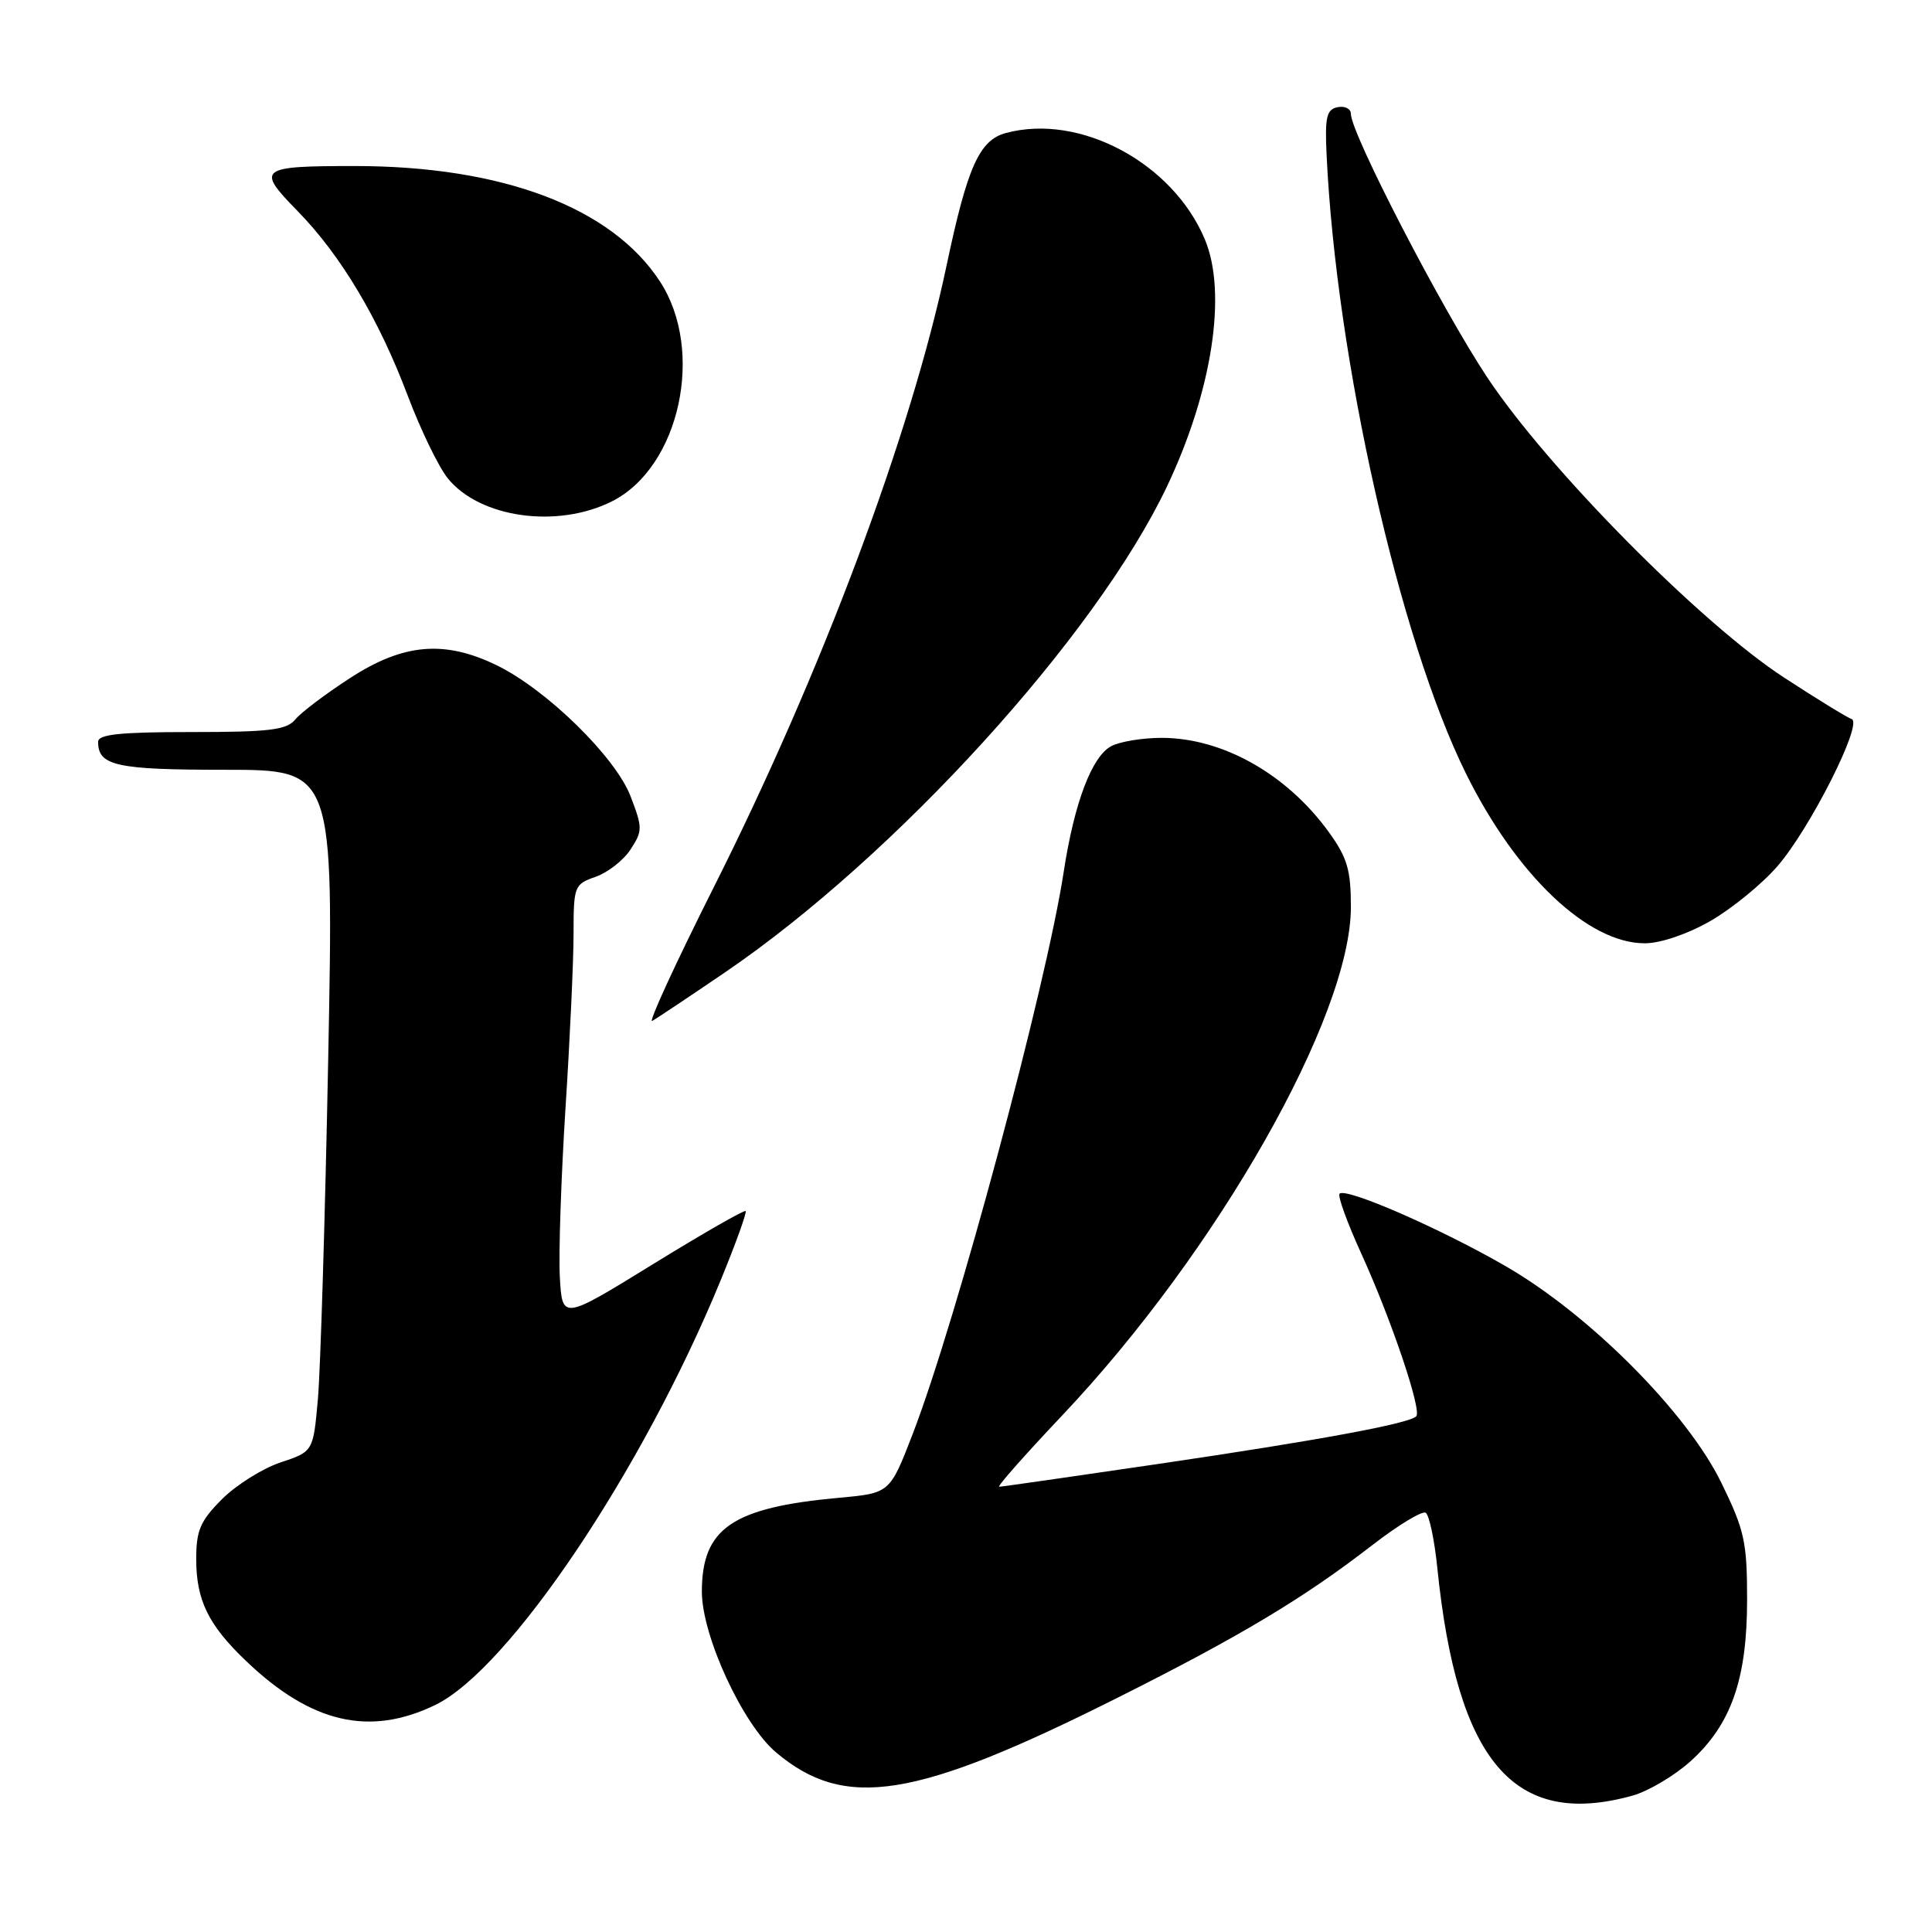<?xml version="1.0" encoding="UTF-8" standalone="no"?>
<!DOCTYPE svg PUBLIC "-//W3C//DTD SVG 1.1//EN" "http://www.w3.org/Graphics/SVG/1.1/DTD/svg11.dtd" >
<svg xmlns="http://www.w3.org/2000/svg" xmlns:xlink="http://www.w3.org/1999/xlink" version="1.1" viewBox="0 0 256 256">
 <g >
 <path fill="currentColor"
d=" M 216.32 237.93 C 218.42 237.34 221.88 235.29 224.01 233.37 C 229.39 228.51 231.50 222.48 231.50 211.98 C 231.50 204.32 231.16 202.76 228.09 196.48 C 223.54 187.16 210.61 174.18 199.50 167.77 C 190.90 162.80 178.34 157.32 177.50 158.17 C 177.22 158.45 178.51 162.02 180.37 166.09 C 184.36 174.84 188.43 186.90 187.66 187.67 C 186.69 188.64 174.79 190.84 153.62 193.96 C 142.28 195.63 132.72 197.00 132.40 197.00 C 132.07 197.00 135.83 192.75 140.74 187.56 C 161.31 165.82 179.00 134.67 179.00 120.18 C 179.00 115.26 178.52 113.64 176.07 110.25 C 170.50 102.56 161.99 97.77 153.91 97.77 C 151.37 97.77 148.37 98.27 147.24 98.87 C 144.67 100.25 142.35 106.38 140.95 115.50 C 138.64 130.65 126.72 175.01 120.94 190.00 C 117.91 197.85 117.91 197.85 111.21 198.46 C 97.02 199.75 93.00 202.50 93.00 210.91 C 93.00 216.76 98.42 228.50 102.84 232.21 C 111.96 239.89 121.25 238.41 147.92 225.04 C 164.25 216.86 172.71 211.80 181.78 204.78 C 185.23 202.11 188.44 200.16 188.91 200.45 C 189.38 200.74 190.07 204.02 190.45 207.74 C 193.08 233.48 200.63 242.29 216.32 237.93 Z  M 57.67 225.92 C 67.44 221.19 85.12 194.89 95.49 169.65 C 97.49 164.78 98.98 160.65 98.80 160.47 C 98.63 160.29 93.08 163.47 86.49 167.53 C 74.50 174.92 74.50 174.92 74.18 169.21 C 74.01 166.07 74.35 156.01 74.93 146.85 C 75.52 137.69 76.00 127.27 76.00 123.70 C 76.00 117.41 76.10 117.16 78.93 116.18 C 80.54 115.61 82.62 113.99 83.55 112.56 C 85.15 110.11 85.16 109.70 83.56 105.53 C 81.57 100.31 72.39 91.33 65.77 88.13 C 58.87 84.79 53.44 85.27 46.41 89.83 C 43.16 91.93 39.88 94.41 39.13 95.33 C 37.98 96.73 35.73 97.00 25.38 97.00 C 15.89 97.00 13.00 97.30 13.00 98.30 C 13.00 101.47 15.40 102.00 29.81 102.00 C 44.23 102.00 44.23 102.00 43.49 140.25 C 43.08 161.29 42.46 181.61 42.12 185.42 C 41.50 192.34 41.50 192.34 37.17 193.78 C 34.80 194.57 31.31 196.76 29.42 198.64 C 26.54 201.53 26.00 202.77 26.00 206.58 C 26.00 212.05 27.61 215.34 32.67 220.15 C 41.26 228.34 48.98 230.12 57.67 225.92 Z  M 96.00 128.89 C 118.62 113.50 145.18 84.32 154.61 64.50 C 160.63 51.83 162.63 38.83 159.65 31.72 C 155.40 21.58 143.09 14.99 133.30 17.62 C 129.77 18.56 128.18 22.11 125.42 35.21 C 120.69 57.59 108.83 89.24 94.51 117.70 C 89.48 127.71 85.84 135.62 86.43 135.28 C 87.02 134.94 91.33 132.07 96.00 128.89 Z  M 226.63 122.04 C 229.45 120.42 233.45 117.16 235.50 114.80 C 239.83 109.83 246.91 95.80 245.35 95.28 C 244.78 95.09 240.75 92.62 236.41 89.79 C 225.38 82.61 205.09 62.10 197.07 50.01 C 191.03 40.92 179.00 17.66 179.00 15.09 C 179.00 14.41 178.21 14.01 177.25 14.20 C 175.78 14.49 175.54 15.49 175.78 20.52 C 177.06 47.58 185.41 84.64 194.25 102.50 C 200.92 115.99 210.43 125.01 217.95 124.99 C 220.04 124.99 223.61 123.77 226.63 122.04 Z  M 81.13 66.41 C 90.08 61.87 93.43 46.46 87.45 37.30 C 81.05 27.48 66.56 22.00 46.99 22.00 C 34.33 22.00 33.91 22.32 39.36 27.89 C 45.15 33.79 50.18 42.22 54.05 52.49 C 55.74 56.96 58.11 61.85 59.31 63.35 C 63.55 68.64 73.88 70.08 81.13 66.41 Z "/>
</g>
</svg>